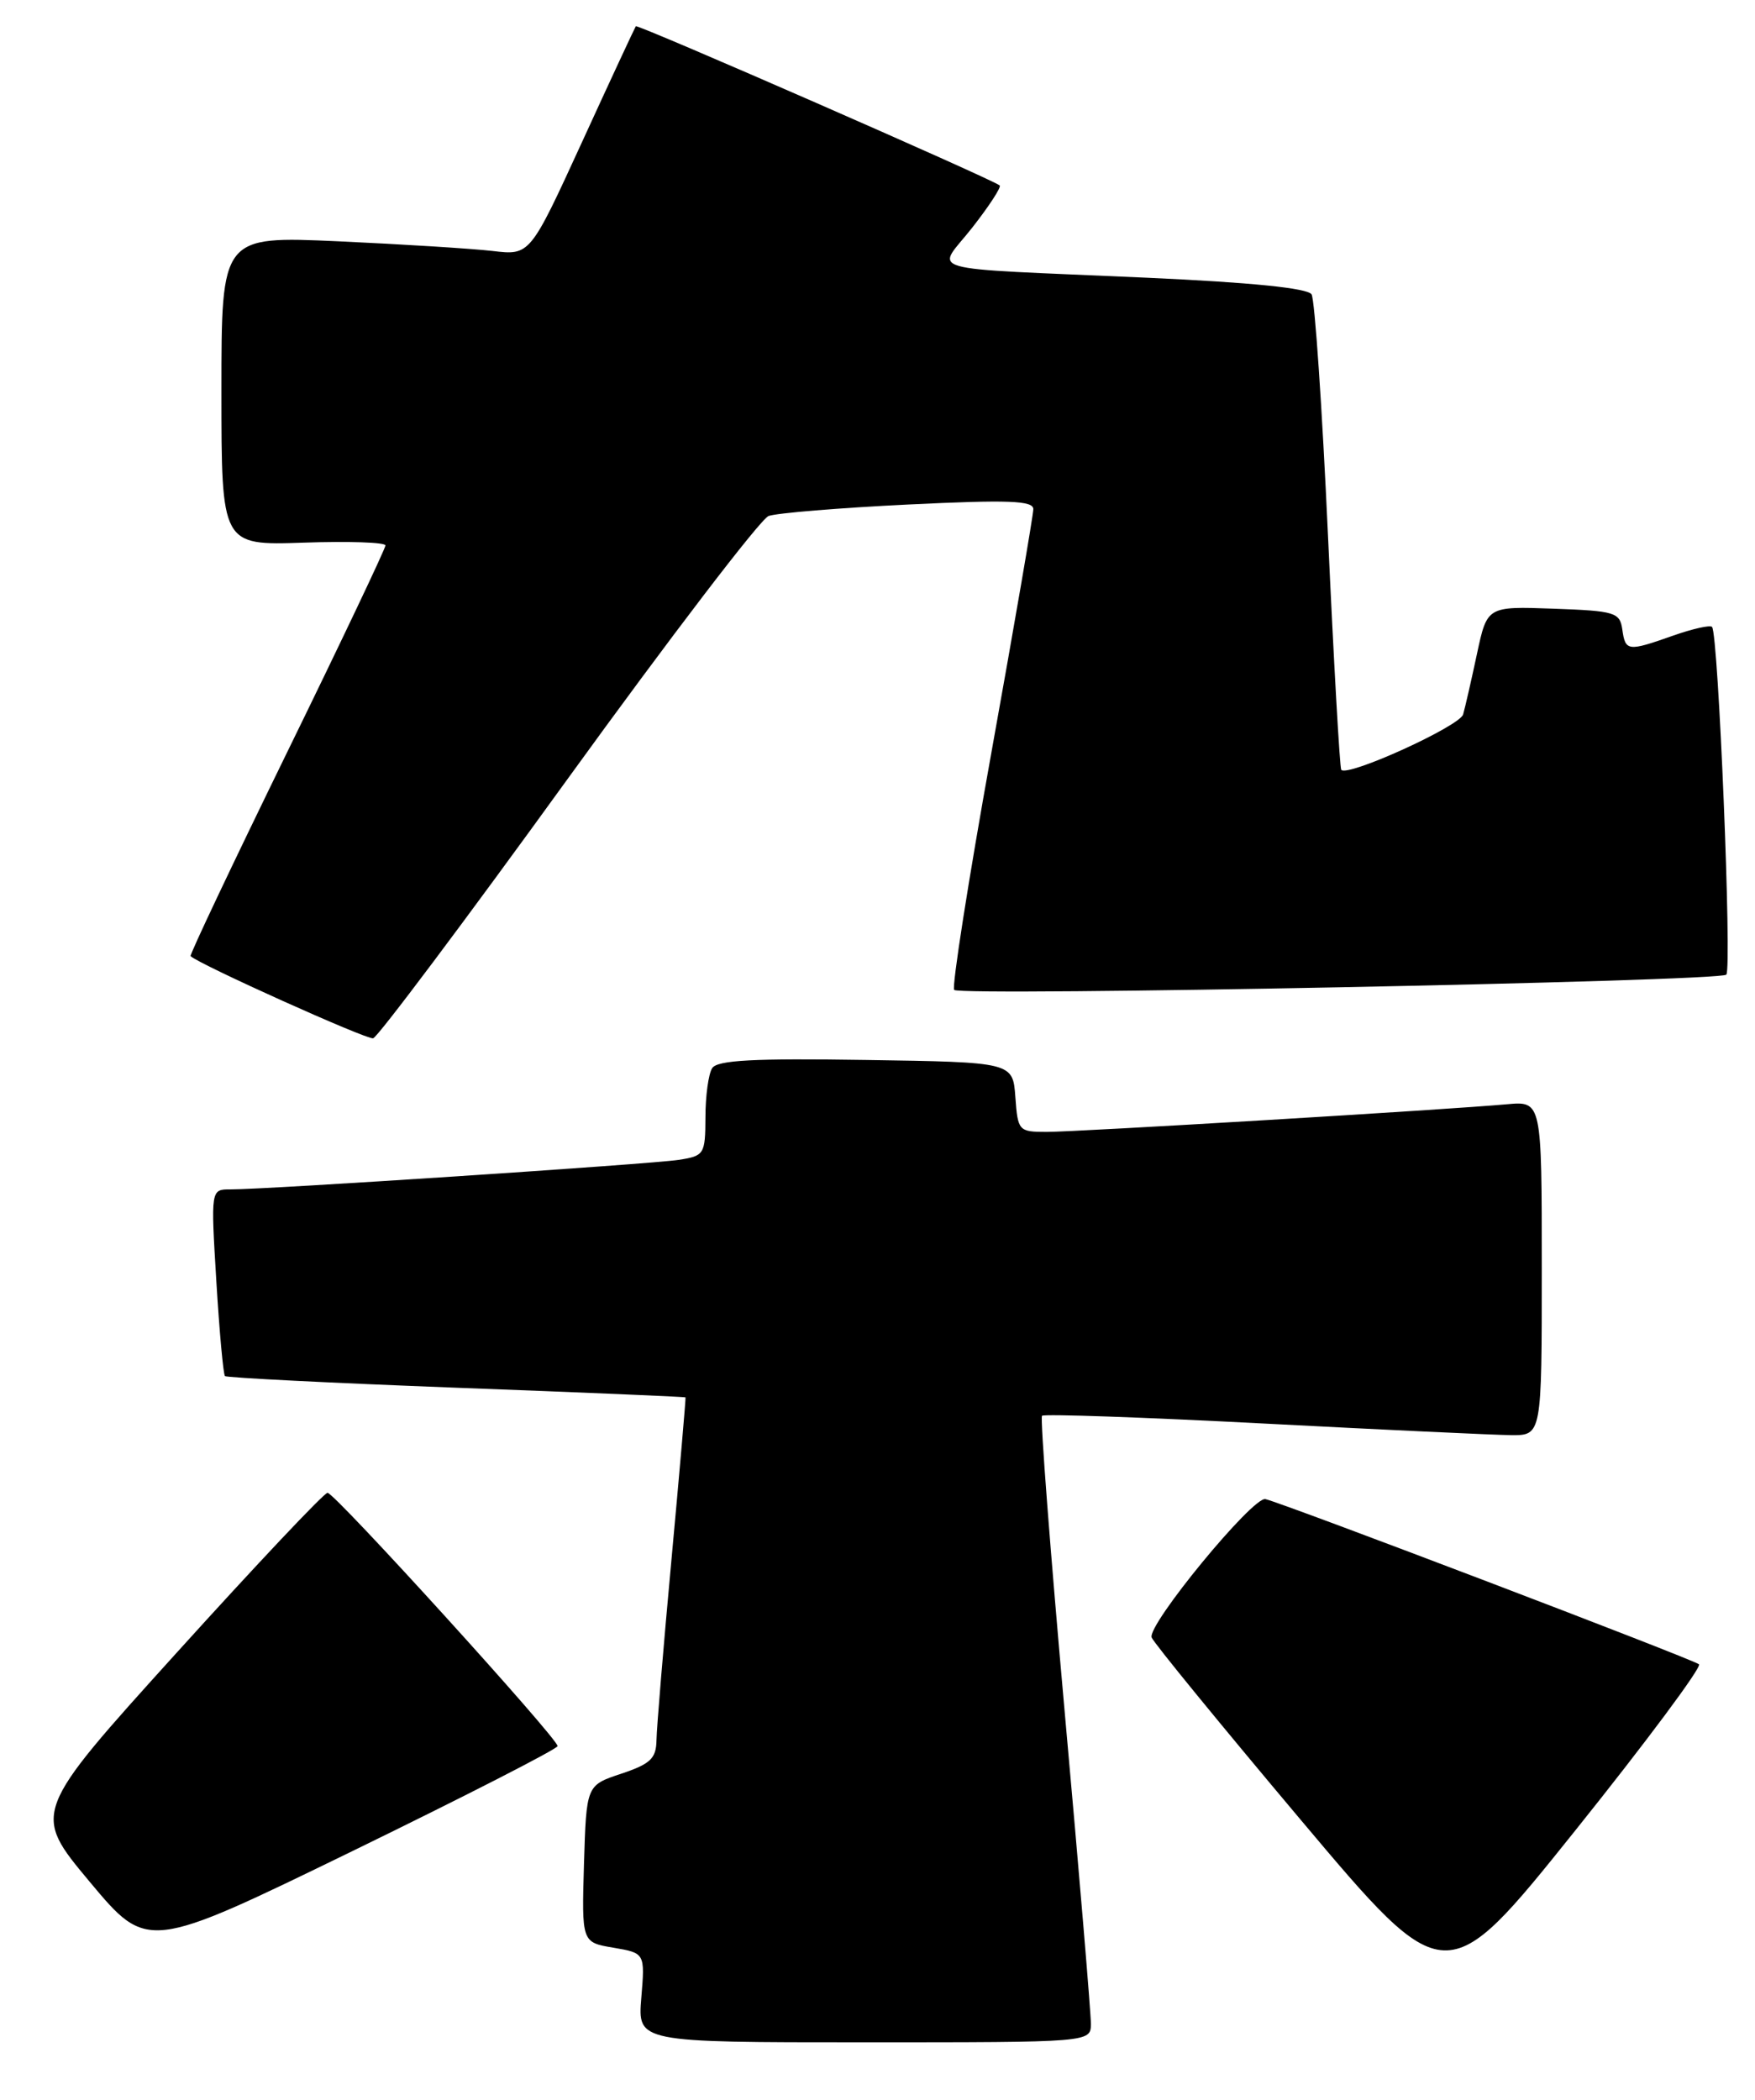 <?xml version="1.0" encoding="UTF-8" standalone="no"?>
<!DOCTYPE svg PUBLIC "-//W3C//DTD SVG 1.1//EN" "http://www.w3.org/Graphics/SVG/1.1/DTD/svg11.dtd" >
<svg xmlns="http://www.w3.org/2000/svg" xmlns:xlink="http://www.w3.org/1999/xlink" version="1.1" viewBox="0 0 214 256">
 <g >
 <path fill="currentColor"
d=" M 133.02 246.75 C 133.03 245.51 131.60 228.42 129.83 208.77 C 128.07 189.12 126.82 172.85 127.06 172.61 C 127.30 172.37 139.43 172.79 154.00 173.55 C 168.57 174.31 182.19 174.95 184.25 174.97 C 188.00 175.00 188.00 175.00 188.00 154.62 C 188.00 134.25 188.00 134.25 183.75 134.63 C 176.54 135.29 131.35 138.00 127.63 138.00 C 124.21 138.00 124.11 137.88 123.81 133.75 C 123.50 129.50 123.50 129.50 105.57 129.23 C 91.90 129.02 87.46 129.25 86.84 130.23 C 86.39 130.93 86.02 133.62 86.02 136.20 C 86.00 140.74 85.88 140.93 82.75 141.41 C 79.39 141.93 32.36 145.03 28.10 145.01 C 25.70 145.00 25.70 145.00 26.38 156.20 C 26.75 162.35 27.23 167.56 27.43 167.77 C 27.64 167.97 40.34 168.61 55.65 169.19 C 70.97 169.76 83.54 170.29 83.59 170.37 C 83.64 170.44 82.88 179.28 81.89 190.00 C 80.90 200.72 80.07 210.70 80.05 212.17 C 80.01 214.40 79.31 215.06 75.75 216.25 C 71.50 217.66 71.50 217.66 71.21 227.24 C 70.93 236.81 70.93 236.81 74.79 237.46 C 78.65 238.12 78.65 238.12 78.20 243.56 C 77.75 249.00 77.75 249.00 105.38 249.00 C 133.00 249.00 133.00 249.00 133.02 246.75 Z  M 207.17 202.91 C 206.49 202.31 156.51 183.27 154.30 182.77 C 152.77 182.42 139.86 198.12 140.43 199.64 C 140.66 200.27 148.83 210.26 158.57 221.83 C 176.29 242.88 176.29 242.88 192.07 223.19 C 200.75 212.36 207.54 203.23 207.17 202.91 Z  M 67.99 212.88 C 68.00 211.93 40.82 182.00 39.94 182.00 C 39.52 182.00 31.24 190.78 21.54 201.50 C 3.90 221.00 3.90 221.00 10.94 229.43 C 17.98 237.85 17.98 237.85 42.98 225.68 C 56.73 218.98 67.99 213.22 67.99 212.88 Z  M 69.22 94.96 C 81.72 77.69 92.74 63.27 93.72 62.91 C 94.70 62.55 102.36 61.92 110.75 61.51 C 122.96 60.92 126.00 61.03 126.00 62.07 C 126.00 62.78 123.70 76.13 120.89 91.74 C 118.08 107.34 116.04 120.37 116.35 120.69 C 117.15 121.48 209.67 119.66 210.50 118.83 C 211.21 118.12 209.53 77.20 208.76 76.43 C 208.52 76.18 206.39 76.66 204.03 77.49 C 198.48 79.45 198.20 79.42 197.82 76.75 C 197.52 74.66 196.94 74.48 189.42 74.21 C 181.34 73.92 181.34 73.92 180.10 79.71 C 179.42 82.90 178.66 86.22 178.41 87.10 C 178.01 88.53 164.37 94.74 163.55 93.86 C 163.37 93.66 162.64 80.80 161.93 65.27 C 161.22 49.75 160.32 36.52 159.93 35.89 C 159.46 35.13 152.54 34.43 139.86 33.86 C 111.50 32.59 114.18 33.36 118.57 27.73 C 120.62 25.11 122.12 22.81 121.90 22.61 C 121.05 21.87 77.75 2.92 77.53 3.20 C 77.41 3.37 74.45 9.72 70.97 17.32 C 64.63 31.14 64.63 31.14 60.07 30.60 C 57.56 30.31 49.09 29.78 41.25 29.42 C 27.00 28.78 27.00 28.78 27.00 47.64 C 27.00 66.50 27.00 66.50 37.00 66.16 C 42.50 65.97 47.00 66.12 47.00 66.50 C 47.00 66.88 41.60 78.25 34.99 91.76 C 28.39 105.27 23.10 116.43 23.24 116.57 C 24.26 117.57 44.71 126.77 45.50 126.59 C 46.05 126.46 56.73 112.23 69.22 94.96 Z "/>
</g>
</svg>